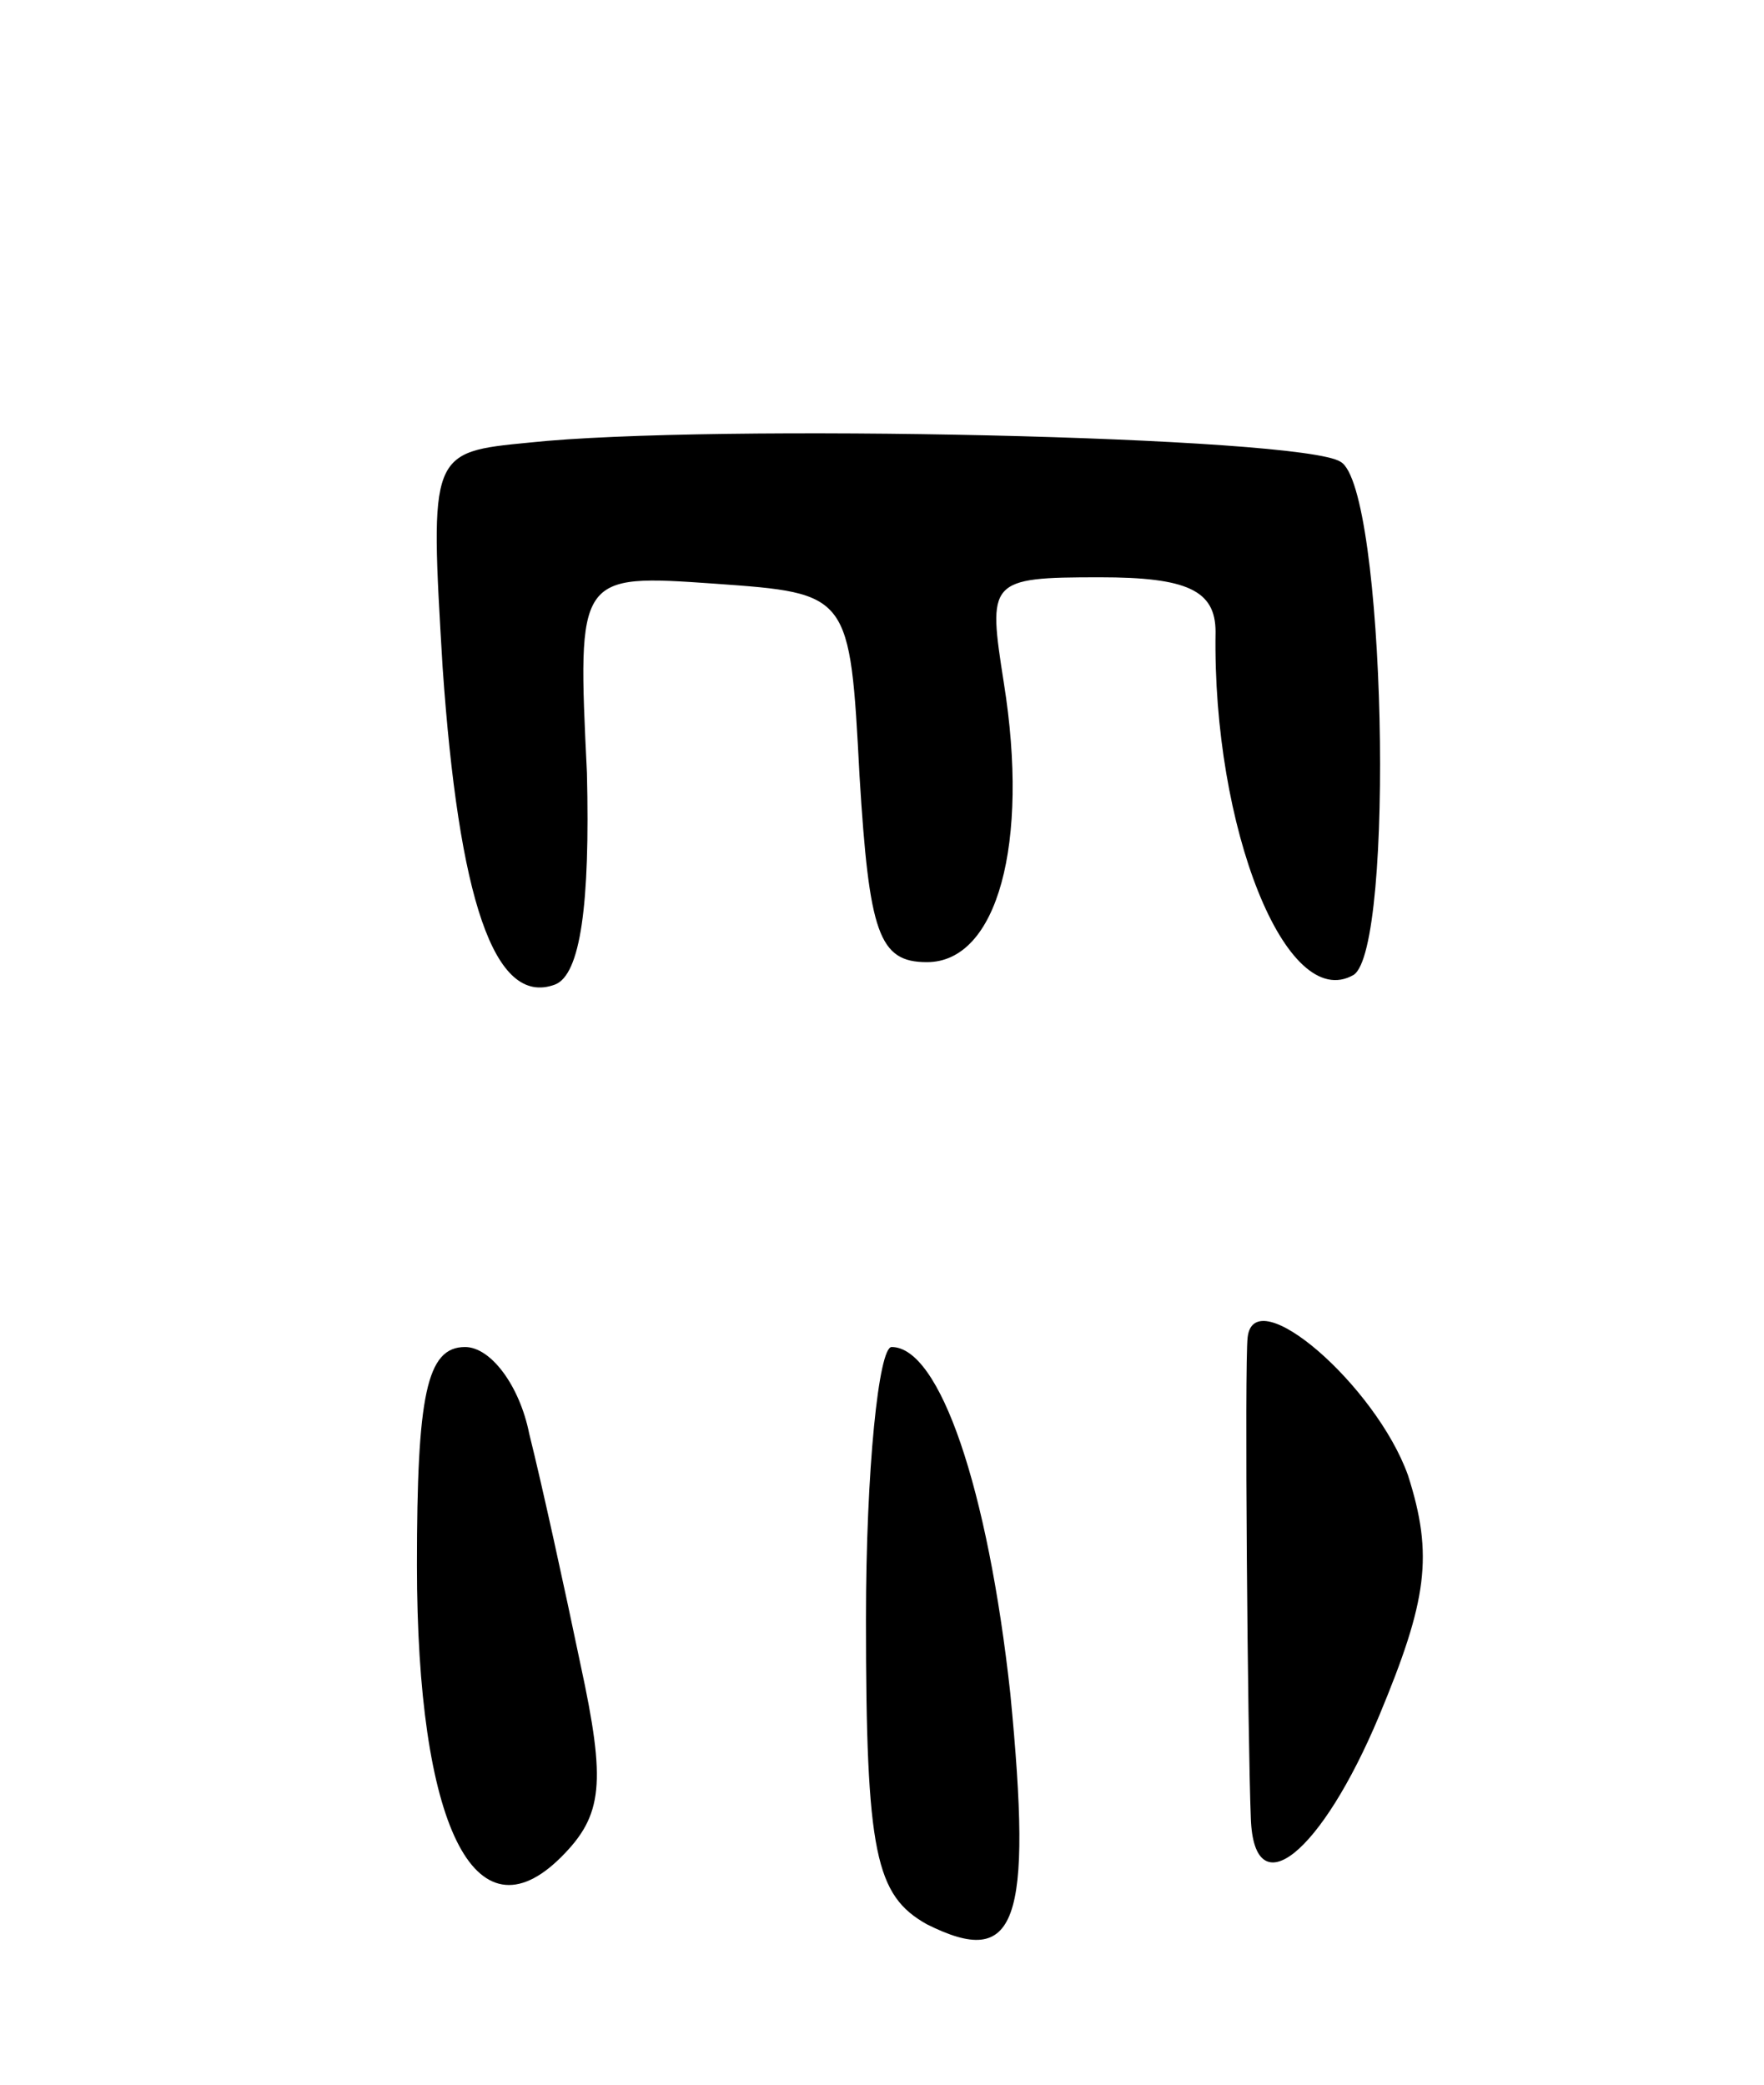 <svg version="1.0" xmlns="http://www.w3.org/2000/svg"
 width="55pt" height="65pt" viewBox="0 0 55 65"
 preserveAspectRatio="xMidYMid meet">
<g transform="translate(0,65) scale(0.1,-0.1)"
fill="#000000" stroke="none">
<path d="M165 512 c-31 -3 -31 -3 -27 -70 5 -72 16 -106 35 -99 8 3 11 25 10
66 -3 62 -3 62 40 59 42 -3 42 -3 45 -60 3 -49 6 -58 21 -58 22 0 32 37 24 87
-5 32 -5 33 30 33 27 0 36 -4 36 -17 -1 -61 22 -119 43 -107 13 8 10 152 -4
160 -12 8 -197 12 -253 6z"/>
<path d="M389 233 c-1 -8 0 -125 1 -150 1 -28 22 -11 40 32 15 36 17 50 9 75
-10 28 -48 61 -50 43z"/>
<path d="M130 162 c0 -81 18 -118 45 -91 13 13 14 23 6 60 -5 24 -12 56 -16
72 -3 15 -12 27 -20 27 -12 0 -15 -15 -15 -68z"/>
<path d="M270 145 c0 -73 3 -86 19 -95 28 -14 33 0 26 72 -7 64 -22 108 -37
108 -4 0 -8 -38 -8 -85z"/>
</g>
</svg>
